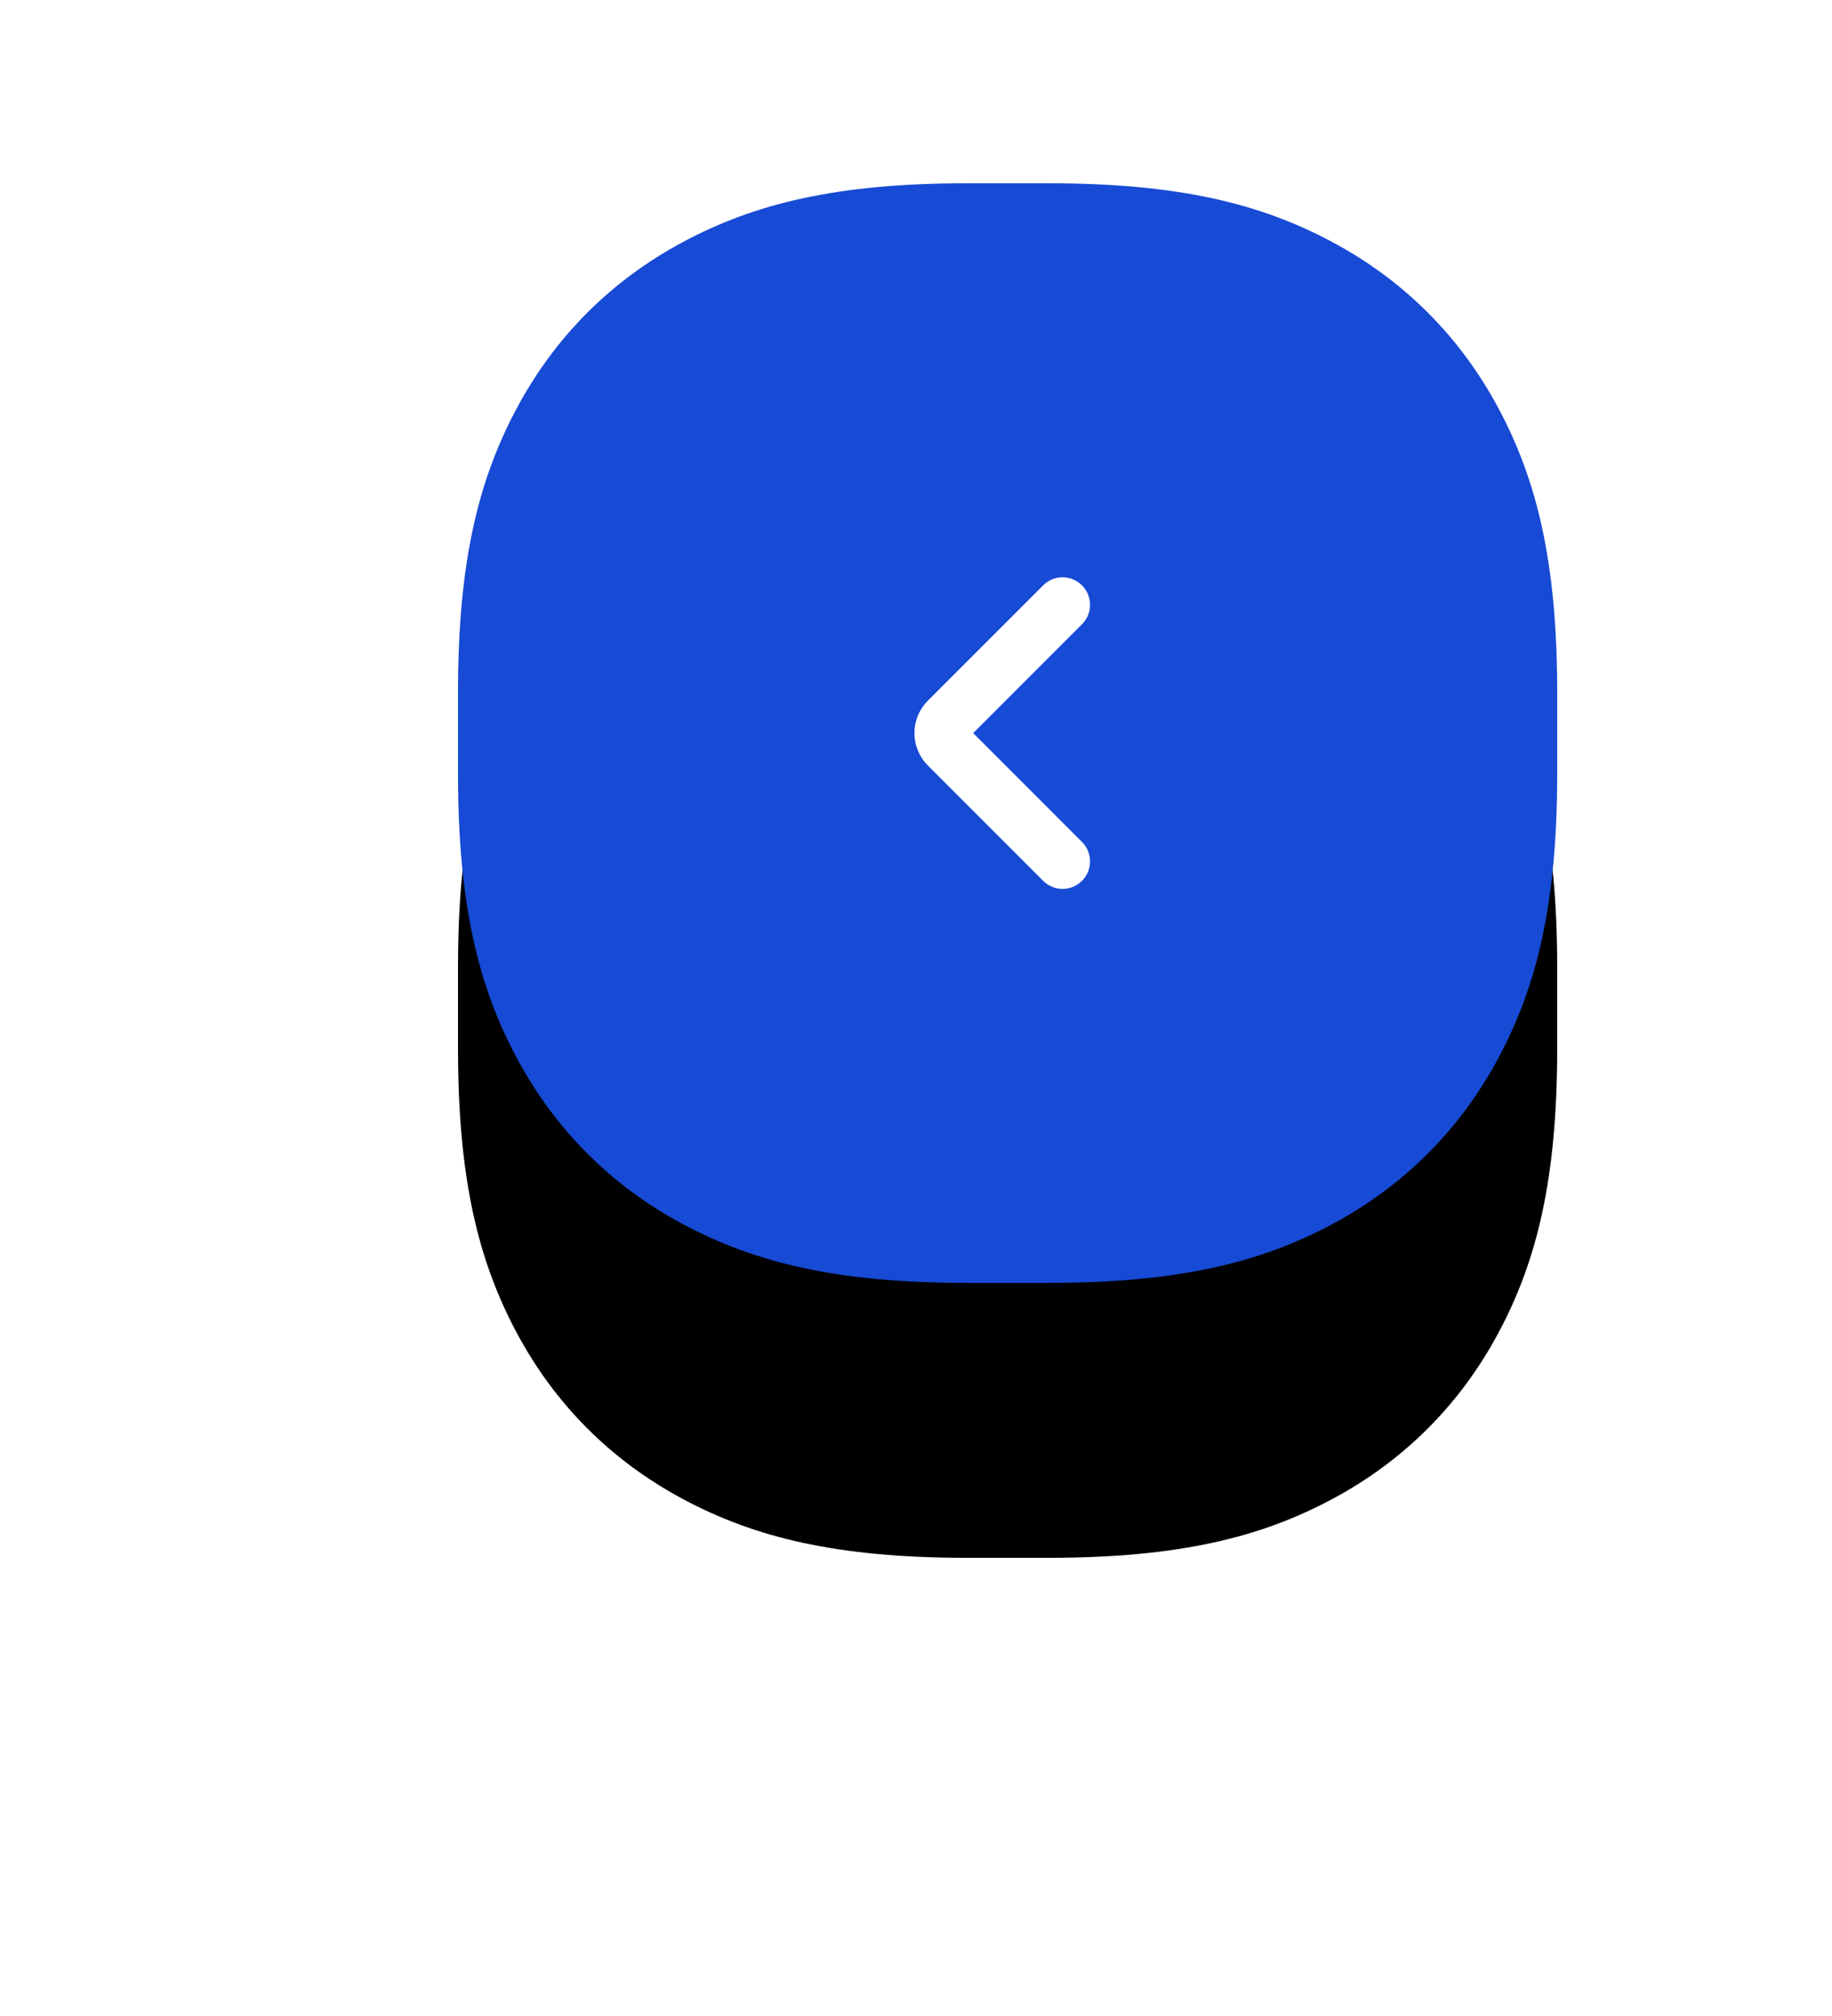 <?xml version="1.0" encoding="UTF-8"?>
<svg width="100px" height="110px" viewBox="0 0 100 110" version="1.1" xmlns="http://www.w3.org/2000/svg" xmlns:xlink="http://www.w3.org/1999/xlink">
    <title>Group 6</title>
    <defs>
        <path d="M27.791,-6.96472048e-16 L32.209,6.96472048e-16 C39.337,-6.12916394e-16 43.811,1.114 47.722,3.206 C51.633,5.297 54.703,8.367 56.794,12.278 C58.886,16.189 60,20.663 60,27.791 L60,32.209 C60,39.337 58.886,43.811 56.794,47.722 C54.703,51.633 51.633,54.703 47.722,56.794 C43.811,58.886 39.337,60 32.209,60 L27.791,60 C20.663,60 16.189,58.886 12.278,56.794 C8.367,54.703 5.297,51.633 3.206,47.722 C1.114,43.811 4.0861093e-16,39.337 -4.64314699e-16,32.209 L4.64314699e-16,27.791 C-4.0861093e-16,20.663 1.114,16.189 3.206,12.278 C5.297,8.367 8.367,5.297 12.278,3.206 C16.189,1.114 20.663,6.12916394e-16 27.791,-6.96472048e-16 Z" id="path-1"></path>
        <filter x="-75.0%" y="-50.0%" width="250.0%" height="250.0%" filterUnits="objectBoundingBox" id="filter-2">
            <feOffset dx="0" dy="15" in="SourceAlpha" result="shadowOffsetOuter1"></feOffset>
            <feGaussianBlur stdDeviation="12.5" in="shadowOffsetOuter1" result="shadowBlurOuter1"></feGaussianBlur>
            <feColorMatrix values="0 0 0 0 0   0 0 0 0 0   0 0 0 0 0  0 0 0 0.21 0" type="matrix" in="shadowBlurOuter1"></feColorMatrix>
        </filter>
    </defs>
    <g id="Товар-1200" stroke="none" stroke-width="1" fill="none" fill-rule="evenodd">
        <g id="Геотест-товар" transform="translate(-1100, -566)">
            <g id="Group-6" transform="translate(1155, 606) scale(-1, 1) translate(-1155, -606) translate(1125, 576)">
                <g id="Rectangle">
                    <use fill="black" fill-opacity="1" filter="url(#filter-2)" xlink:href="#path-1"></use>
                    <use fill="#174AD5" fill-rule="evenodd" xlink:href="#path-1"></use>
                </g>
                <g id="Group-5" transform="translate(27, 23)" stroke="#FFFFFF" stroke-linecap="round" stroke-width="3">
                    <g id="Group">
                        <path d="M7,14 L0.707,7.707 C0.317,7.317 0.317,6.683 0.707,6.293 L7,0 L7,0" id="Path" transform="translate(3.5, 7) scale(-1, 1) translate(-3.5, -7) "></path>
                    </g>
                </g>
            </g>
        </g>
    </g>
</svg>